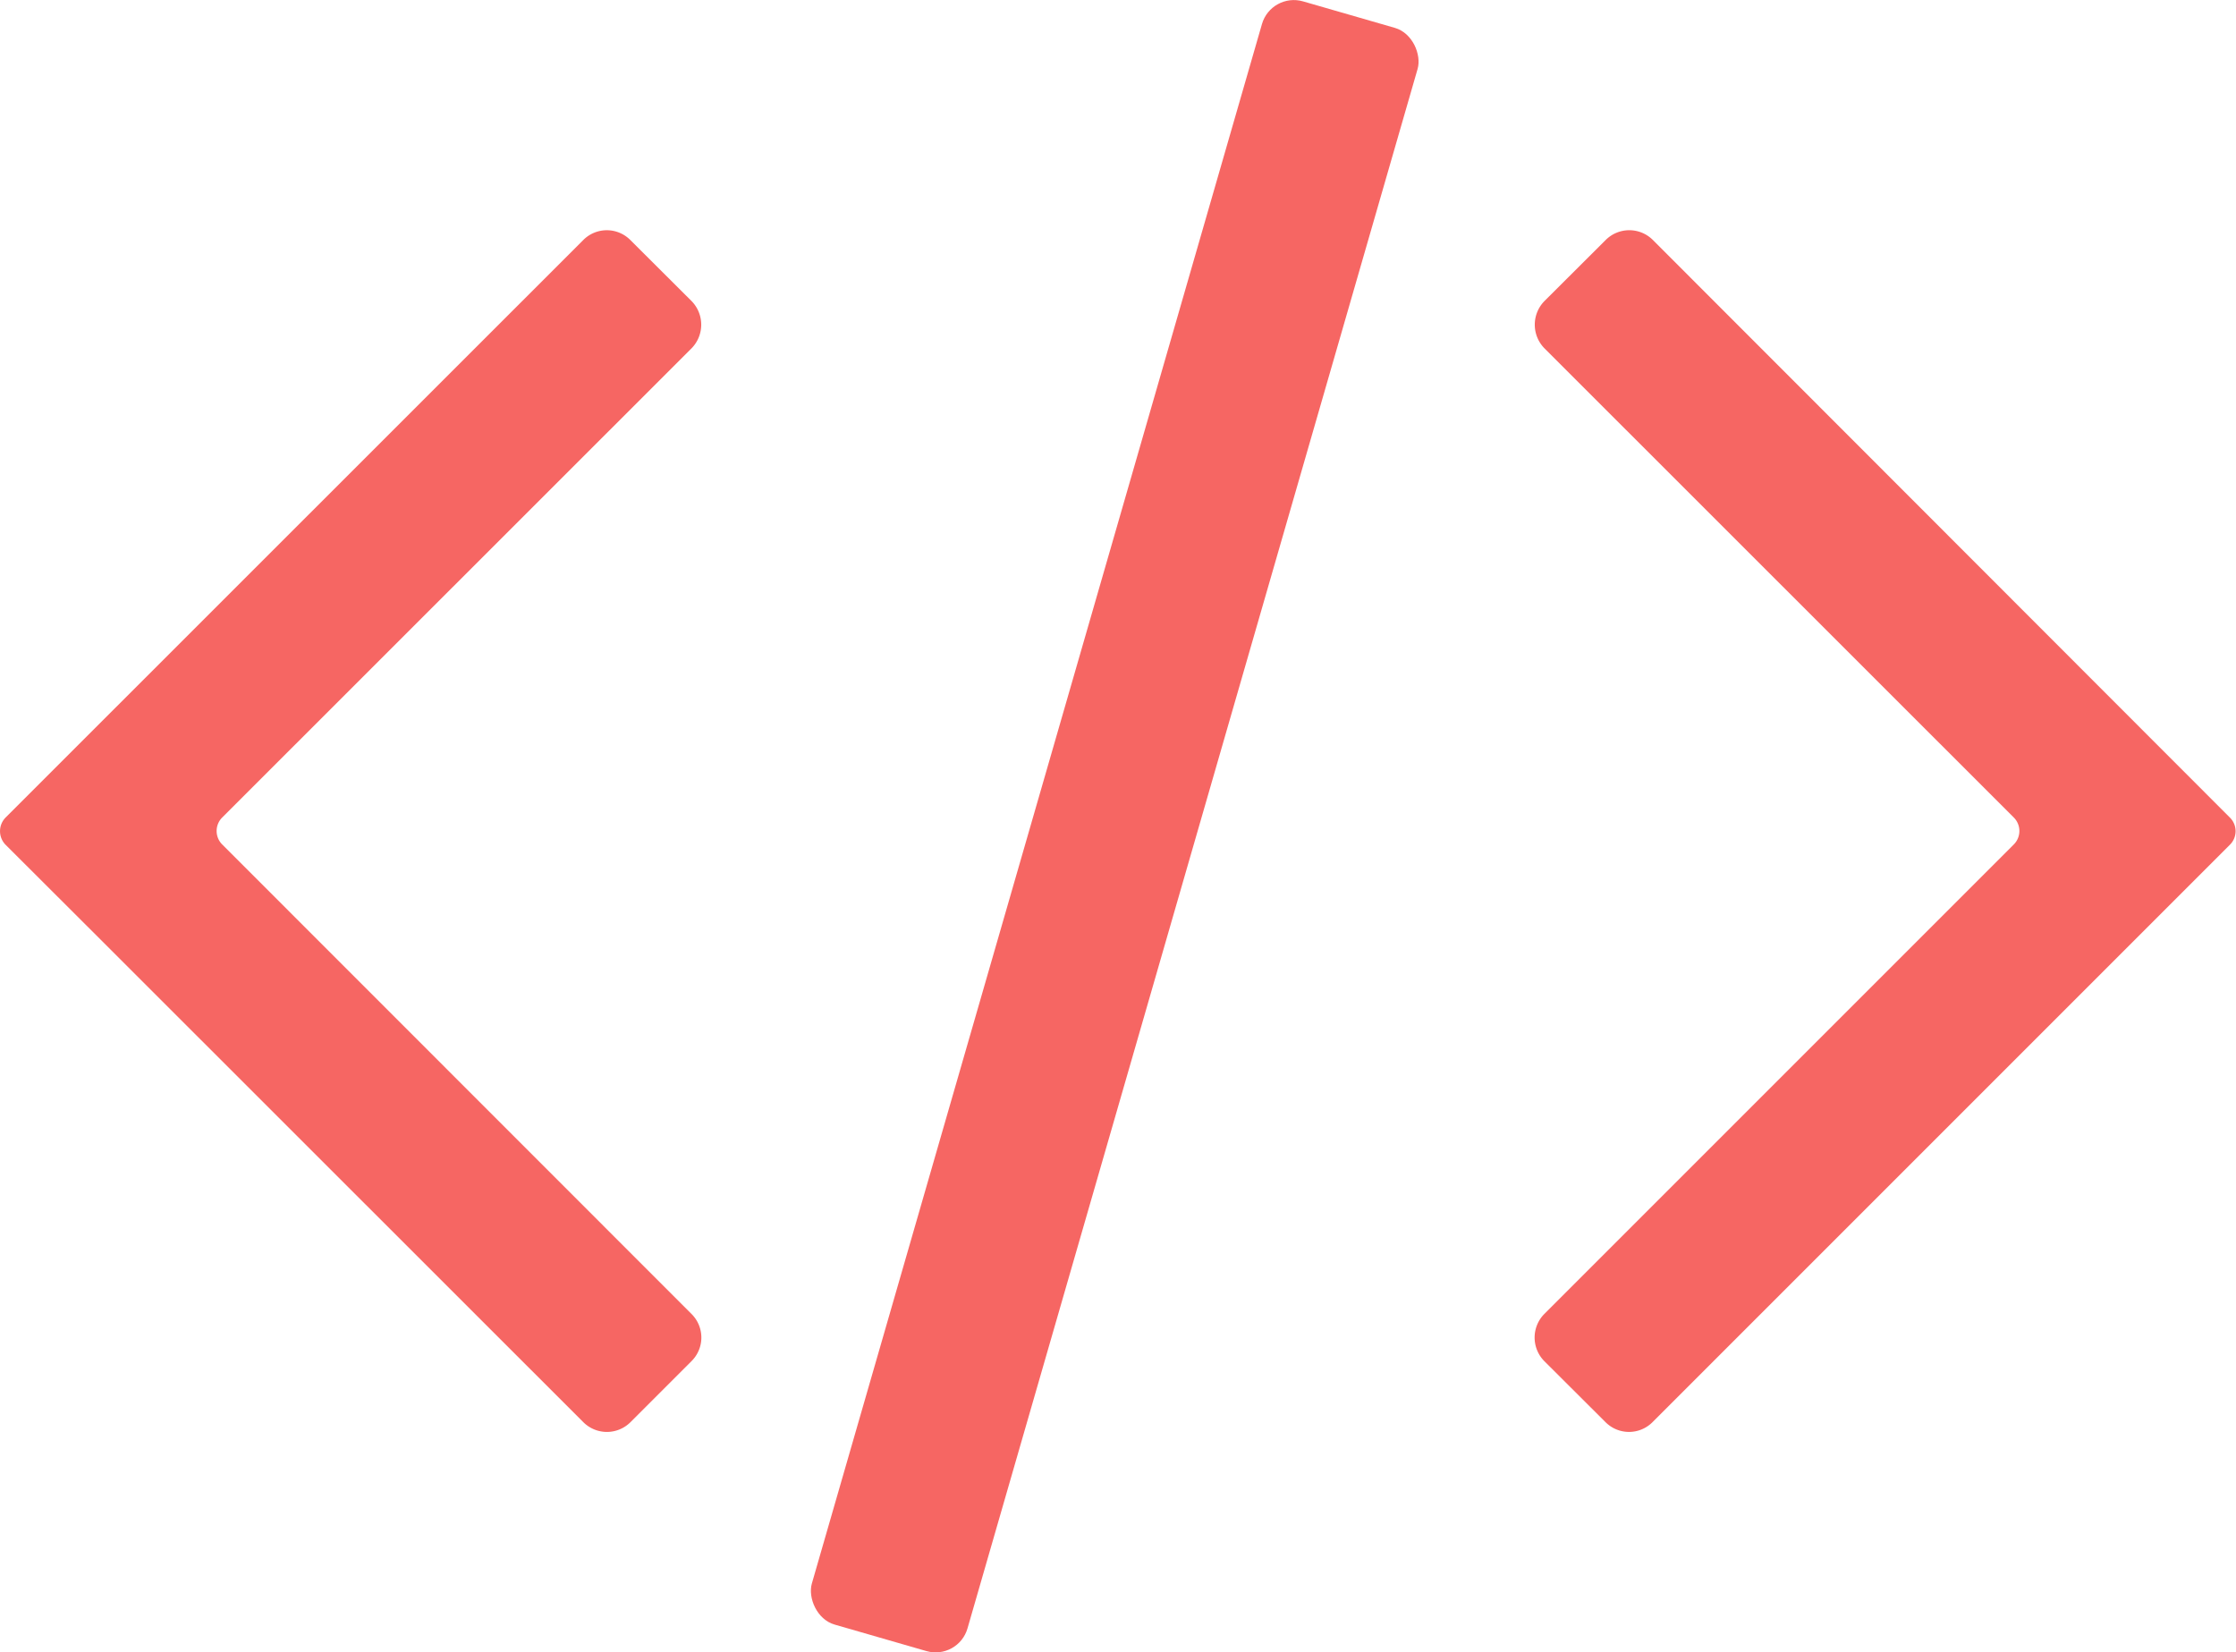 <svg xmlns="http://www.w3.org/2000/svg" viewBox="0 0 125.34 92.62"><defs><style>.b76536c2-8a1d-49b1-88c6-f6bcb47e1610{fill:#f66663;}</style></defs><g id="a60602d9-1e43-43a2-bb07-acd71c1e9134" data-name="Слой 2"><g id="ba533e8b-8b36-44df-b9a6-898ffa5dd7f0" data-name="Слой 1"><path class="b76536c2-8a1d-49b1-88c6-f6bcb47e1610" d="M38.76,73.65,12.46,47.34a1.07,1.07,0,0,1,0-1.52l26.3-26.29a1.89,1.89,0,0,0,0-2.66l-3.42-3.41a1.86,1.86,0,0,0-2.65,0L.31,45.83a1.09,1.09,0,0,0,0,1.52l5.32,5.31h0L32.69,79.71a1.87,1.87,0,0,0,2.66,0l3.41-3.41A1.86,1.86,0,0,0,38.76,73.65Z"/><path class="b76536c2-8a1d-49b1-88c6-f6bcb47e1610" d="M86.57,73.65l26.31-26.31a1.07,1.07,0,0,0,0-1.52L86.58,19.53a1.89,1.89,0,0,1,0-2.66L90,13.46a1.87,1.87,0,0,1,2.66,0L125,45.83a1.07,1.07,0,0,1,0,1.52l-5.31,5.31h0L92.64,79.71a1.86,1.86,0,0,1-2.65,0L86.57,76.3A1.88,1.88,0,0,1,86.57,73.65Z"/><rect class="b76536c2-8a1d-49b1-88c6-f6bcb47e1610" x="57.95" y="-1.04" width="9.08" height="94.7" rx="1.86" transform="translate(15.29 -15.51) rotate(16.1)"/></g></g></svg>